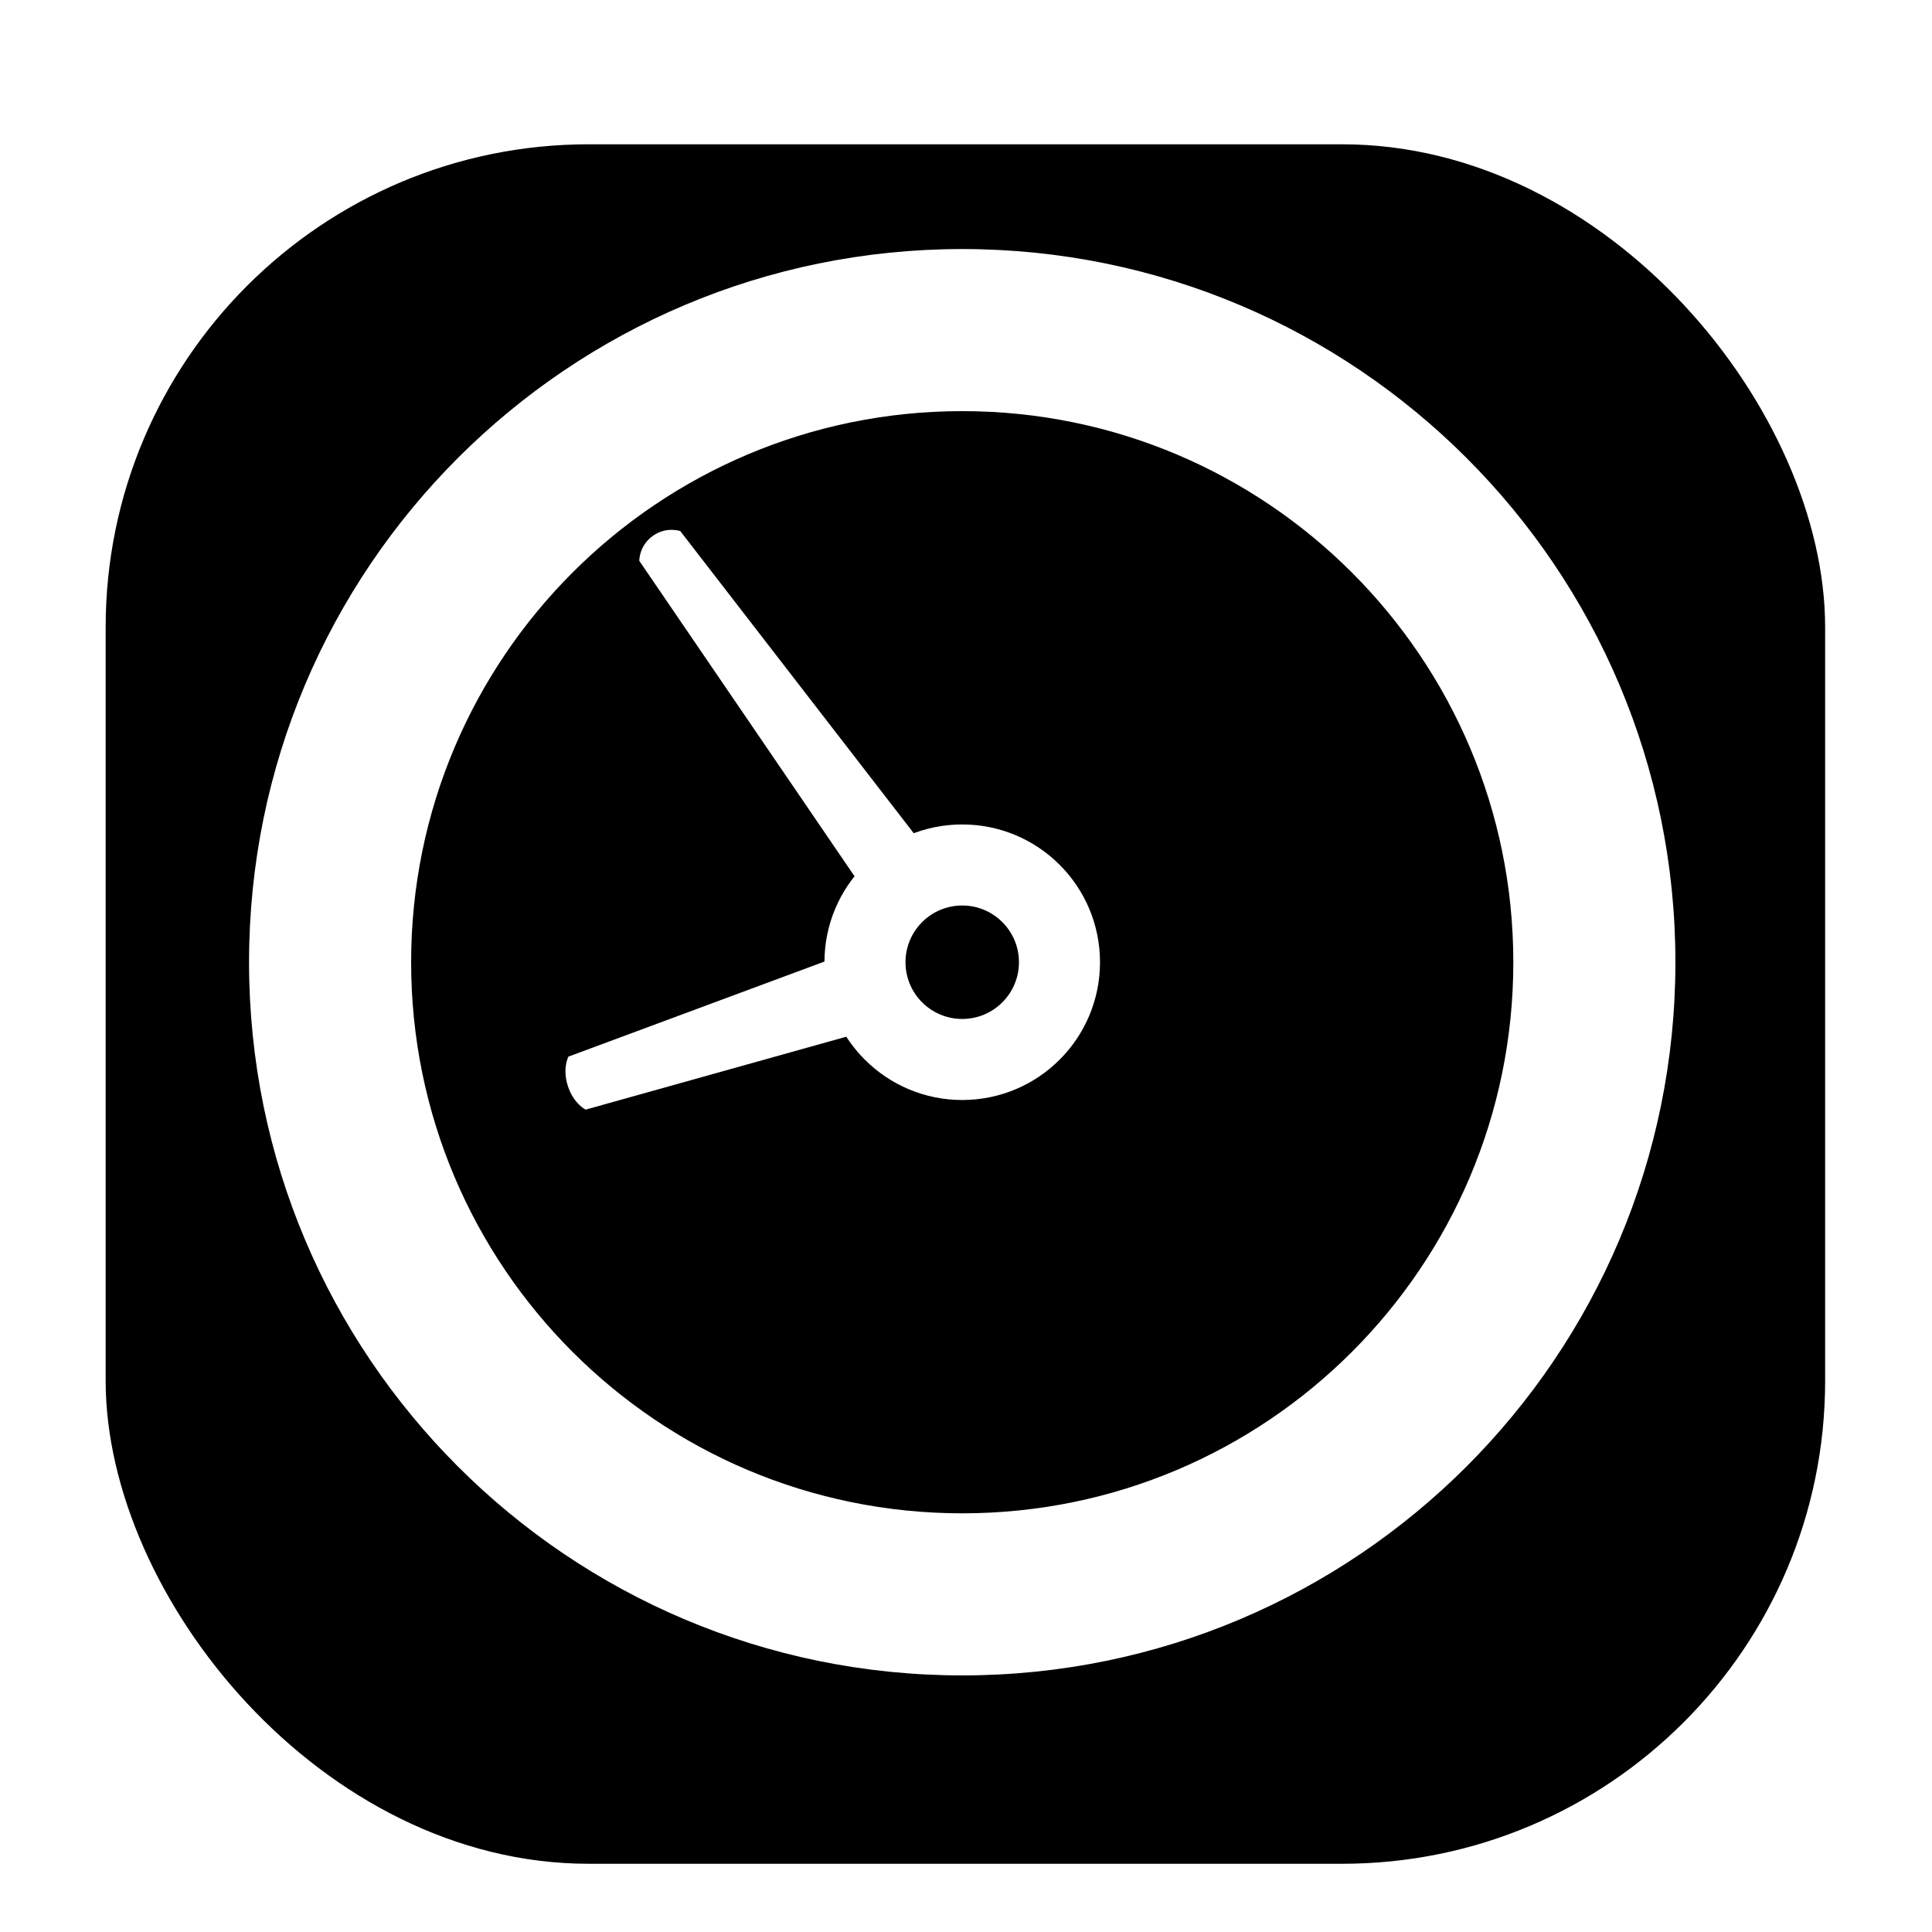 <svg width="256" height="256" viewBox="0 0 256 256" fill="none" xmlns="http://www.w3.org/2000/svg">
<g clip-path="url(#clip0_2951_1770)">
<g filter="url(#filter0_d_2951_1770)">
<rect x="14" y="14" width="227.84" height="227.84" rx="64" fill="#000000"/>
</g>
<path fill-rule="evenodd" clip-rule="evenodd" d="M113.643 125.778L75.318 140.009C75.318 140.009 74.486 141.571 75.248 143.913C76.009 146.256 77.6 147.031 77.6 147.031L116.53 136.14C115.538 134.88 114.747 133.428 114.223 131.814C113.569 129.801 113.397 127.748 113.643 125.778Z" fill="#FFFFFF"/>
<path fill-rule="evenodd" clip-rule="evenodd" d="M123.865 114.017L90.141 70.37C90.141 70.37 88.284 69.713 86.472 71.029C84.66 72.346 84.711 74.315 84.711 74.315L115.801 119.877C116.705 118.488 117.874 117.238 119.294 116.206C120.715 115.174 122.265 114.448 123.865 114.017Z" fill="#FFFFFF"/>
<path fill-rule="evenodd" clip-rule="evenodd" d="M127.5 119.983C123.349 119.983 119.983 123.348 119.983 127.5C119.983 131.652 123.349 135.017 127.5 135.017C131.652 135.017 135.017 131.652 135.017 127.5C135.017 123.348 131.652 119.983 127.5 119.983ZM109.244 127.5C109.244 117.418 117.418 109.244 127.5 109.244C137.582 109.244 145.756 117.418 145.756 127.5C145.756 137.582 137.582 145.756 127.5 145.756C117.418 145.756 109.244 137.582 109.244 127.5Z" fill="#FFFFFF"/>
<path fill-rule="evenodd" clip-rule="evenodd" d="M127.5 54.477C87.171 54.477 54.477 87.171 54.477 127.5C54.477 167.829 87.171 200.523 127.5 200.523C167.829 200.523 200.523 167.829 200.523 127.5C200.523 87.171 167.829 54.477 127.5 54.477ZM33 127.5C33 75.309 75.309 33 127.5 33C179.691 33 222 75.309 222 127.5C222 179.691 179.691 222 127.5 222C75.309 222 33 179.691 33 127.5Z" fill="#FFFFFF"/>
</g>
<defs>
<filter id="filter0_d_2951_1770" x="1.2" y="6.32" width="253.44" height="253.44" filterUnits="userSpaceOnUse" color-interpolation-filters="sRGB">
<feFlood flood-opacity="0" result="BackgroundImageFix"/>
<feColorMatrix in="SourceAlpha" type="matrix" values="0 0 0 0 0 0 0 0 0 0 0 0 0 0 0 0 0 0 127 0" result="hardAlpha"/>
<feOffset dy="5.12"/>
<feGaussianBlur stdDeviation="6.4"/>
<feColorMatrix type="matrix" values="0 0 0 0 0 0 0 0 0 0 0 0 0 0 0 0 0 0 0.25 0"/>
<feBlend mode="normal" in2="BackgroundImageFix" result="effect1_dropShadow_2951_1770"/>
<feBlend mode="normal" in="SourceGraphic" in2="effect1_dropShadow_2951_1770" result="shape"/>
</filter>
<clipPath id="clip0_2951_1770">
<rect width="256" height="256" fill="white"/>
</clipPath>
</defs>
</svg>

